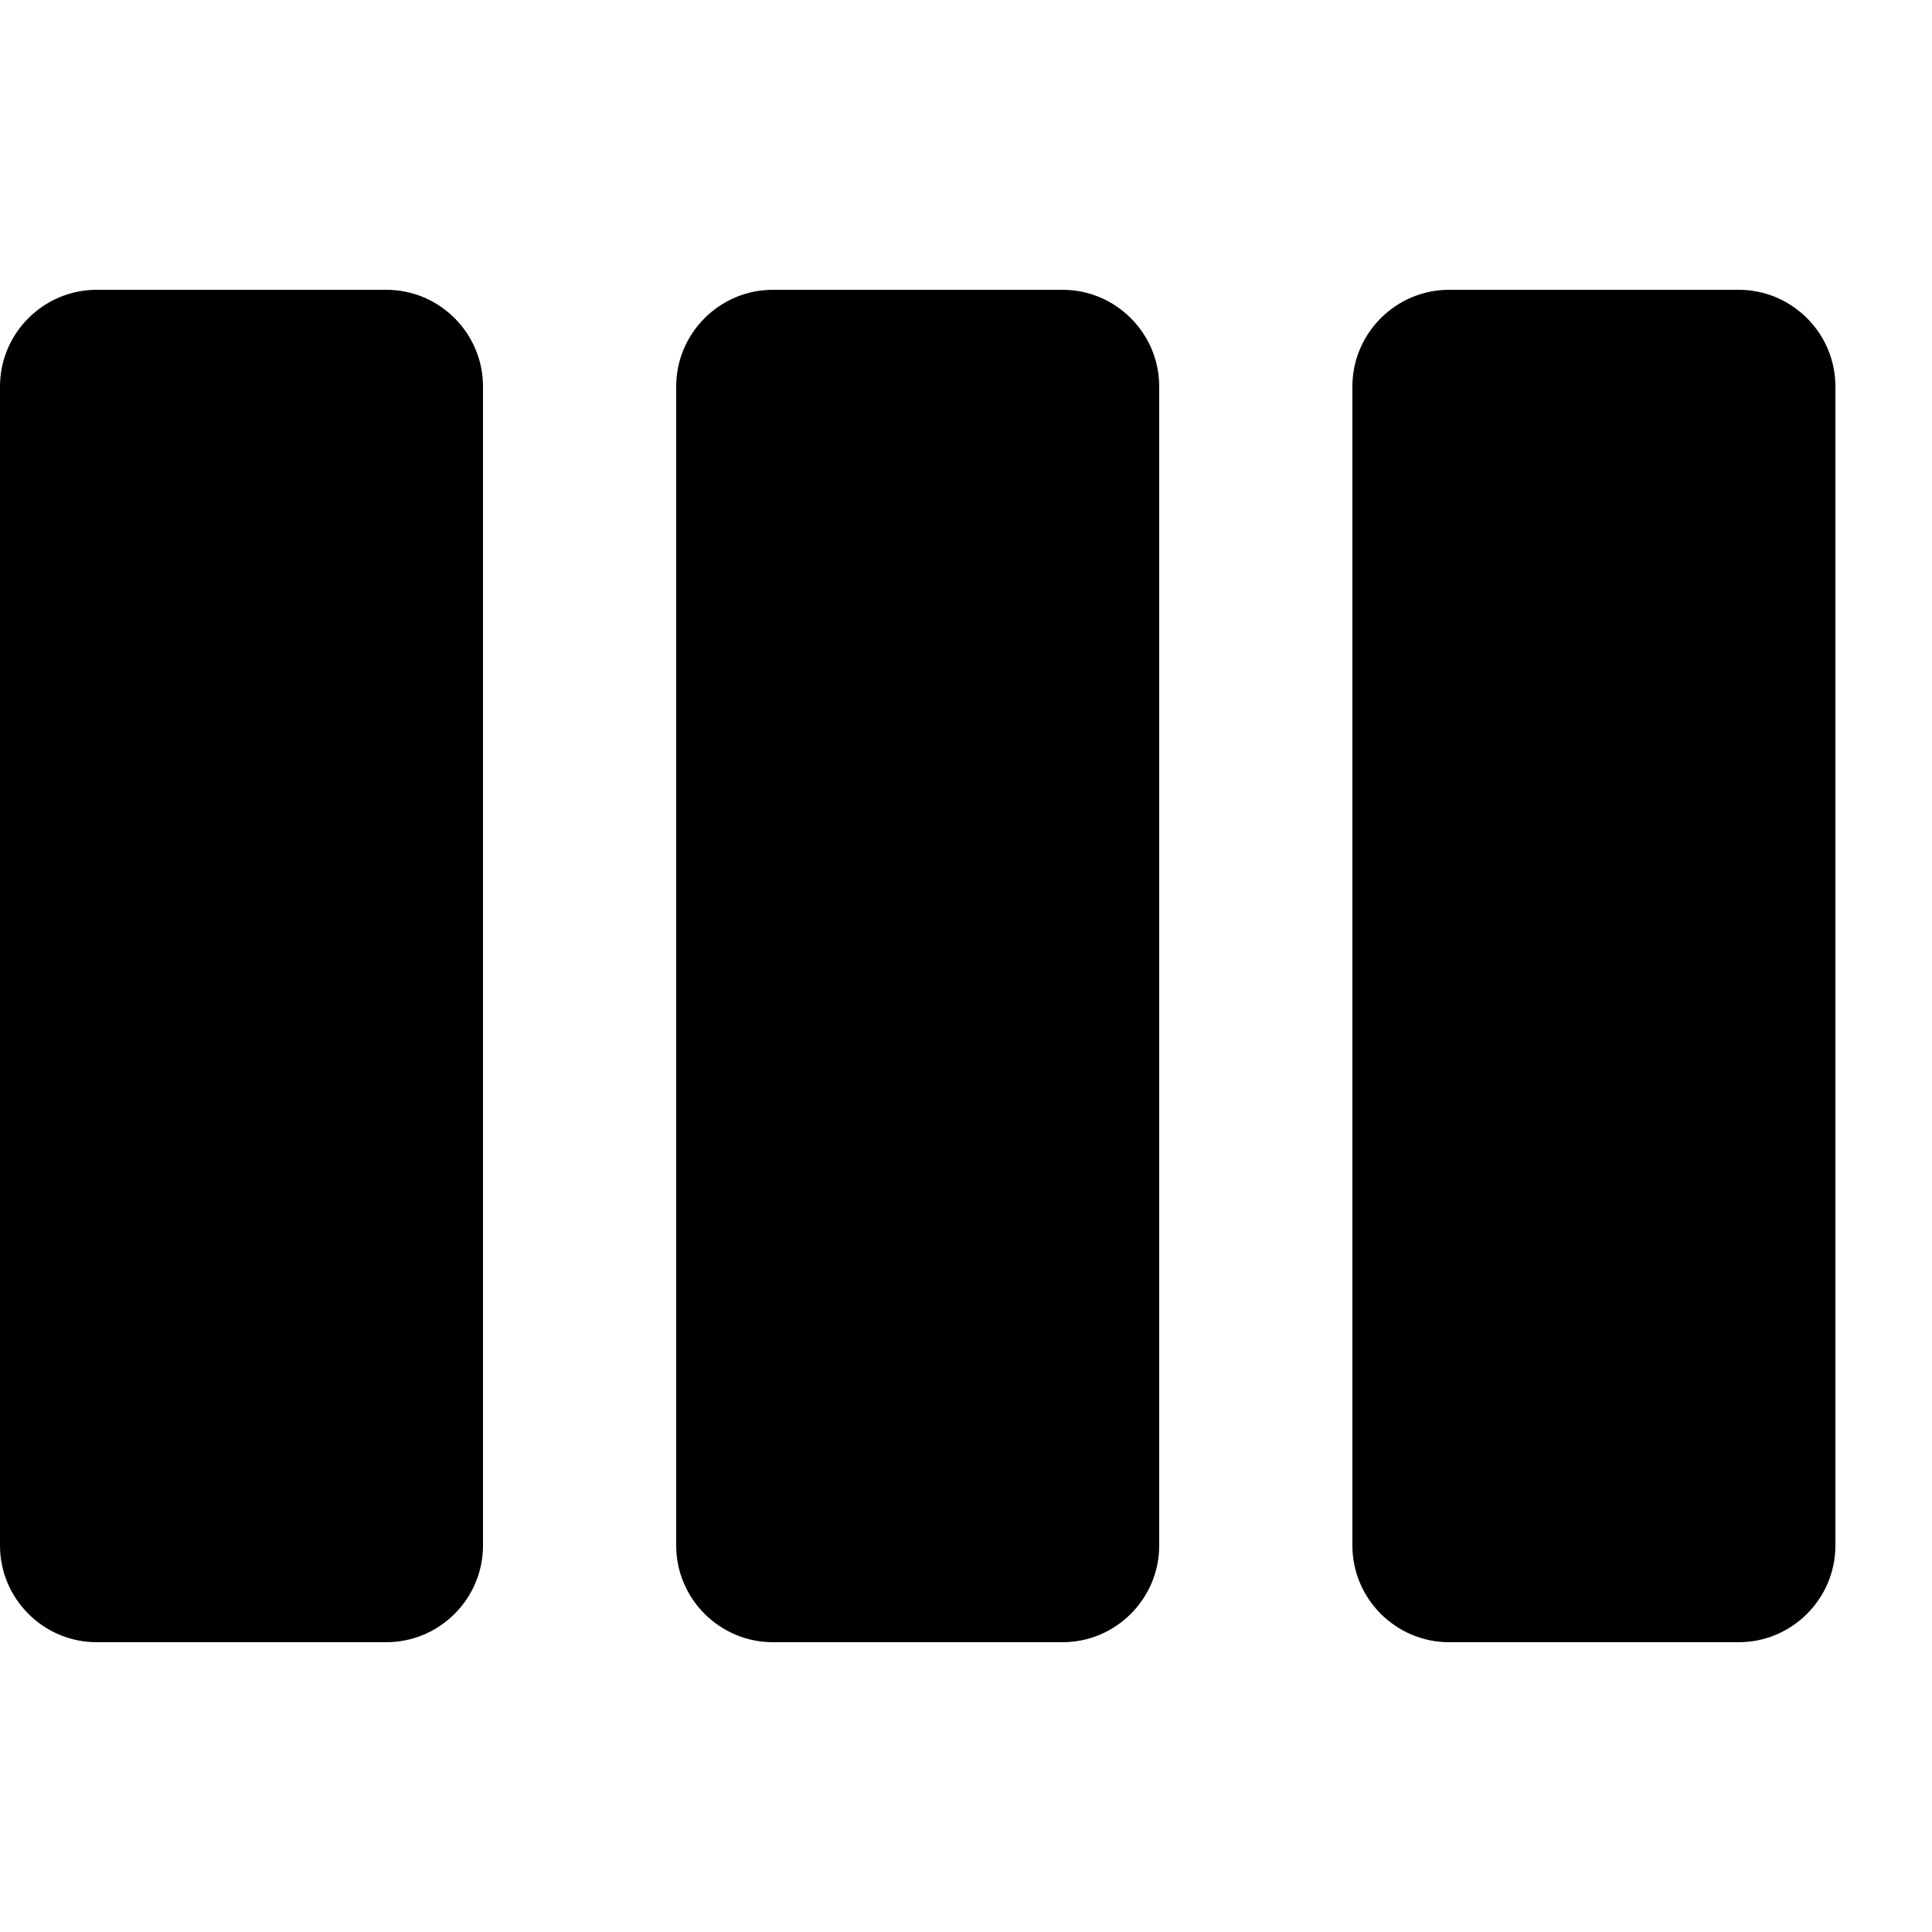 <svg xmlns="http://www.w3.org/2000/svg" viewBox="2 2 20 20"><path d="M0 0h24v24H0z" fill="none"/><path d="M6 5H3c-.55 0-1 .45-1 1v12c0 .55.45 1 1 1h3c.55 0 1-.45 1-1V6c0-.55-.45-1-1-1zm14 0h-3c-.55 0-1 .45-1 1v12c0 .55.45 1 1 1h3c.55 0 1-.45 1-1V6c0-.55-.45-1-1-1zm-7 0h-3c-.55 0-1 .45-1 1v12c0 .55.45 1 1 1h3c.55 0 1-.45 1-1V6c0-.55-.45-1-1-1z"/></svg>